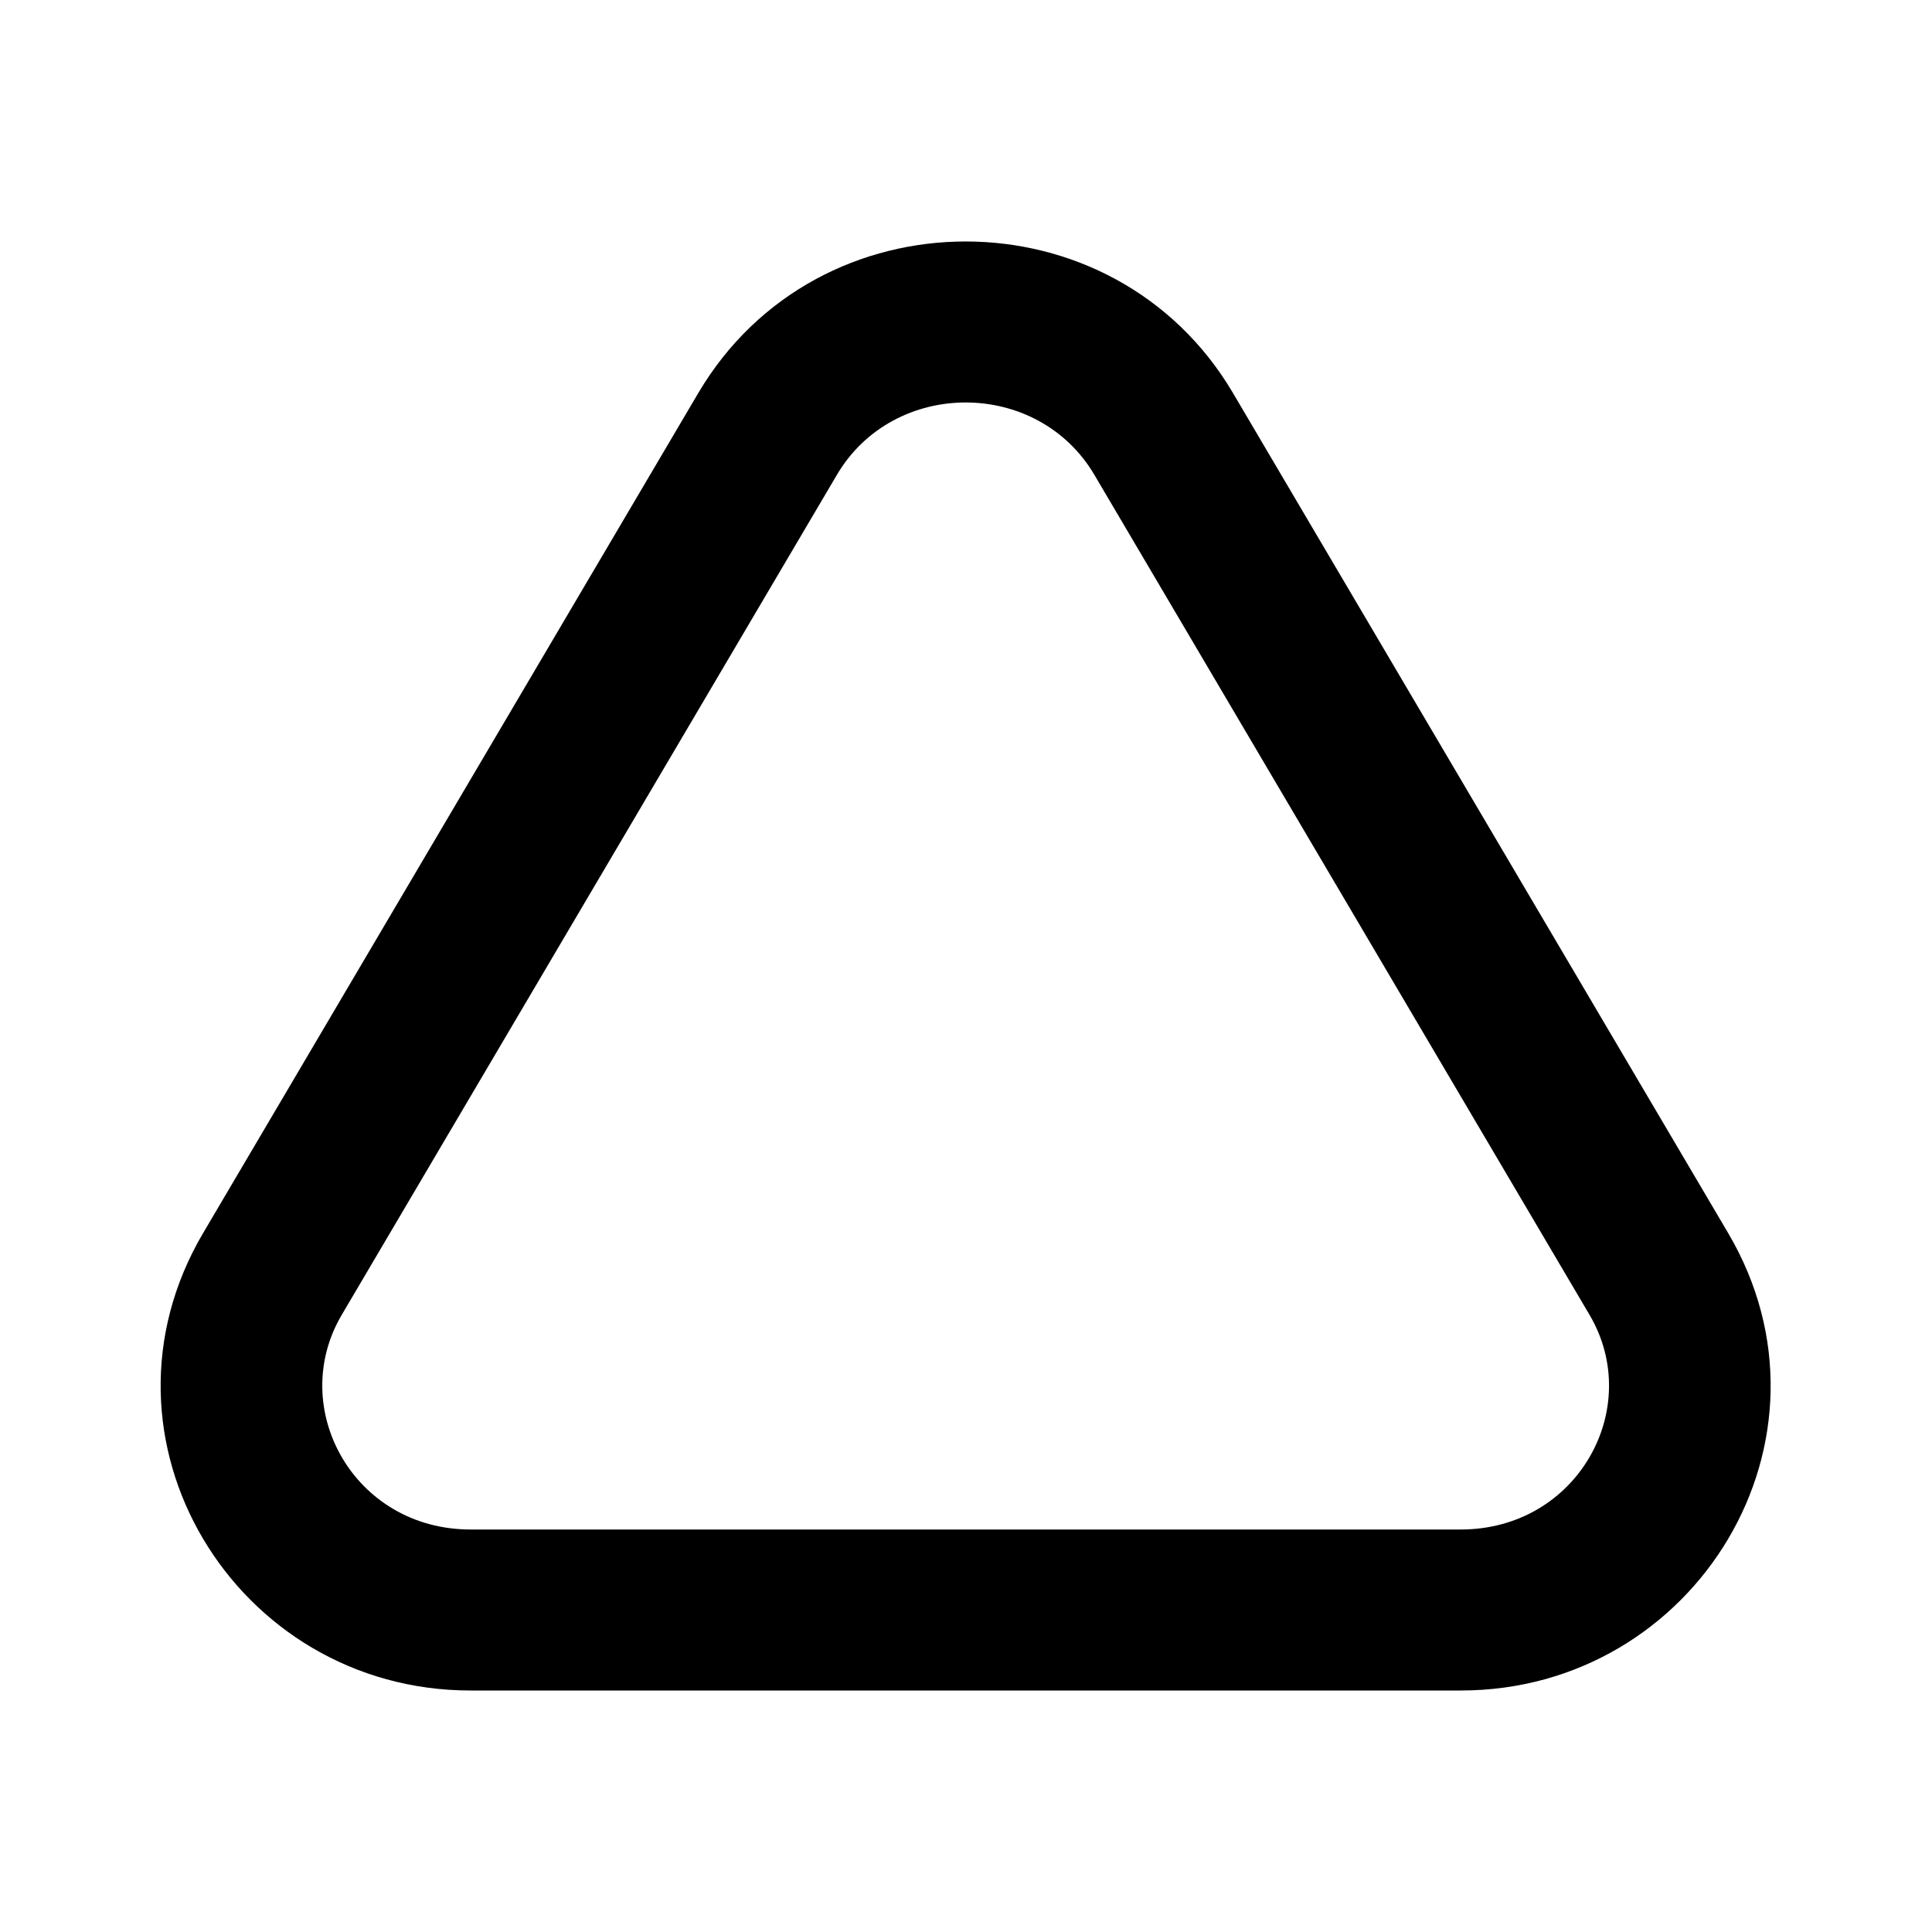 <svg width="24" height="24" viewBox="0 0 24 24" fill="none" xmlns="http://www.w3.org/2000/svg">
<path fill-rule="evenodd" clip-rule="evenodd" d="M8.674 4.883C10.155 2.372 13.837 2.372 15.317 4.883L21.468 15.318C22.973 17.872 21.07 21 18.146 21H5.845C2.922 21 1.018 17.872 2.523 15.318L8.674 4.883ZM13.595 5.899C12.888 4.7 11.103 4.7 10.396 5.899L4.245 16.334C3.564 17.491 4.394 19 5.845 19H18.146C19.597 19 20.428 17.491 19.746 16.334L13.595 5.899Z" fill="black"/>
</svg>
